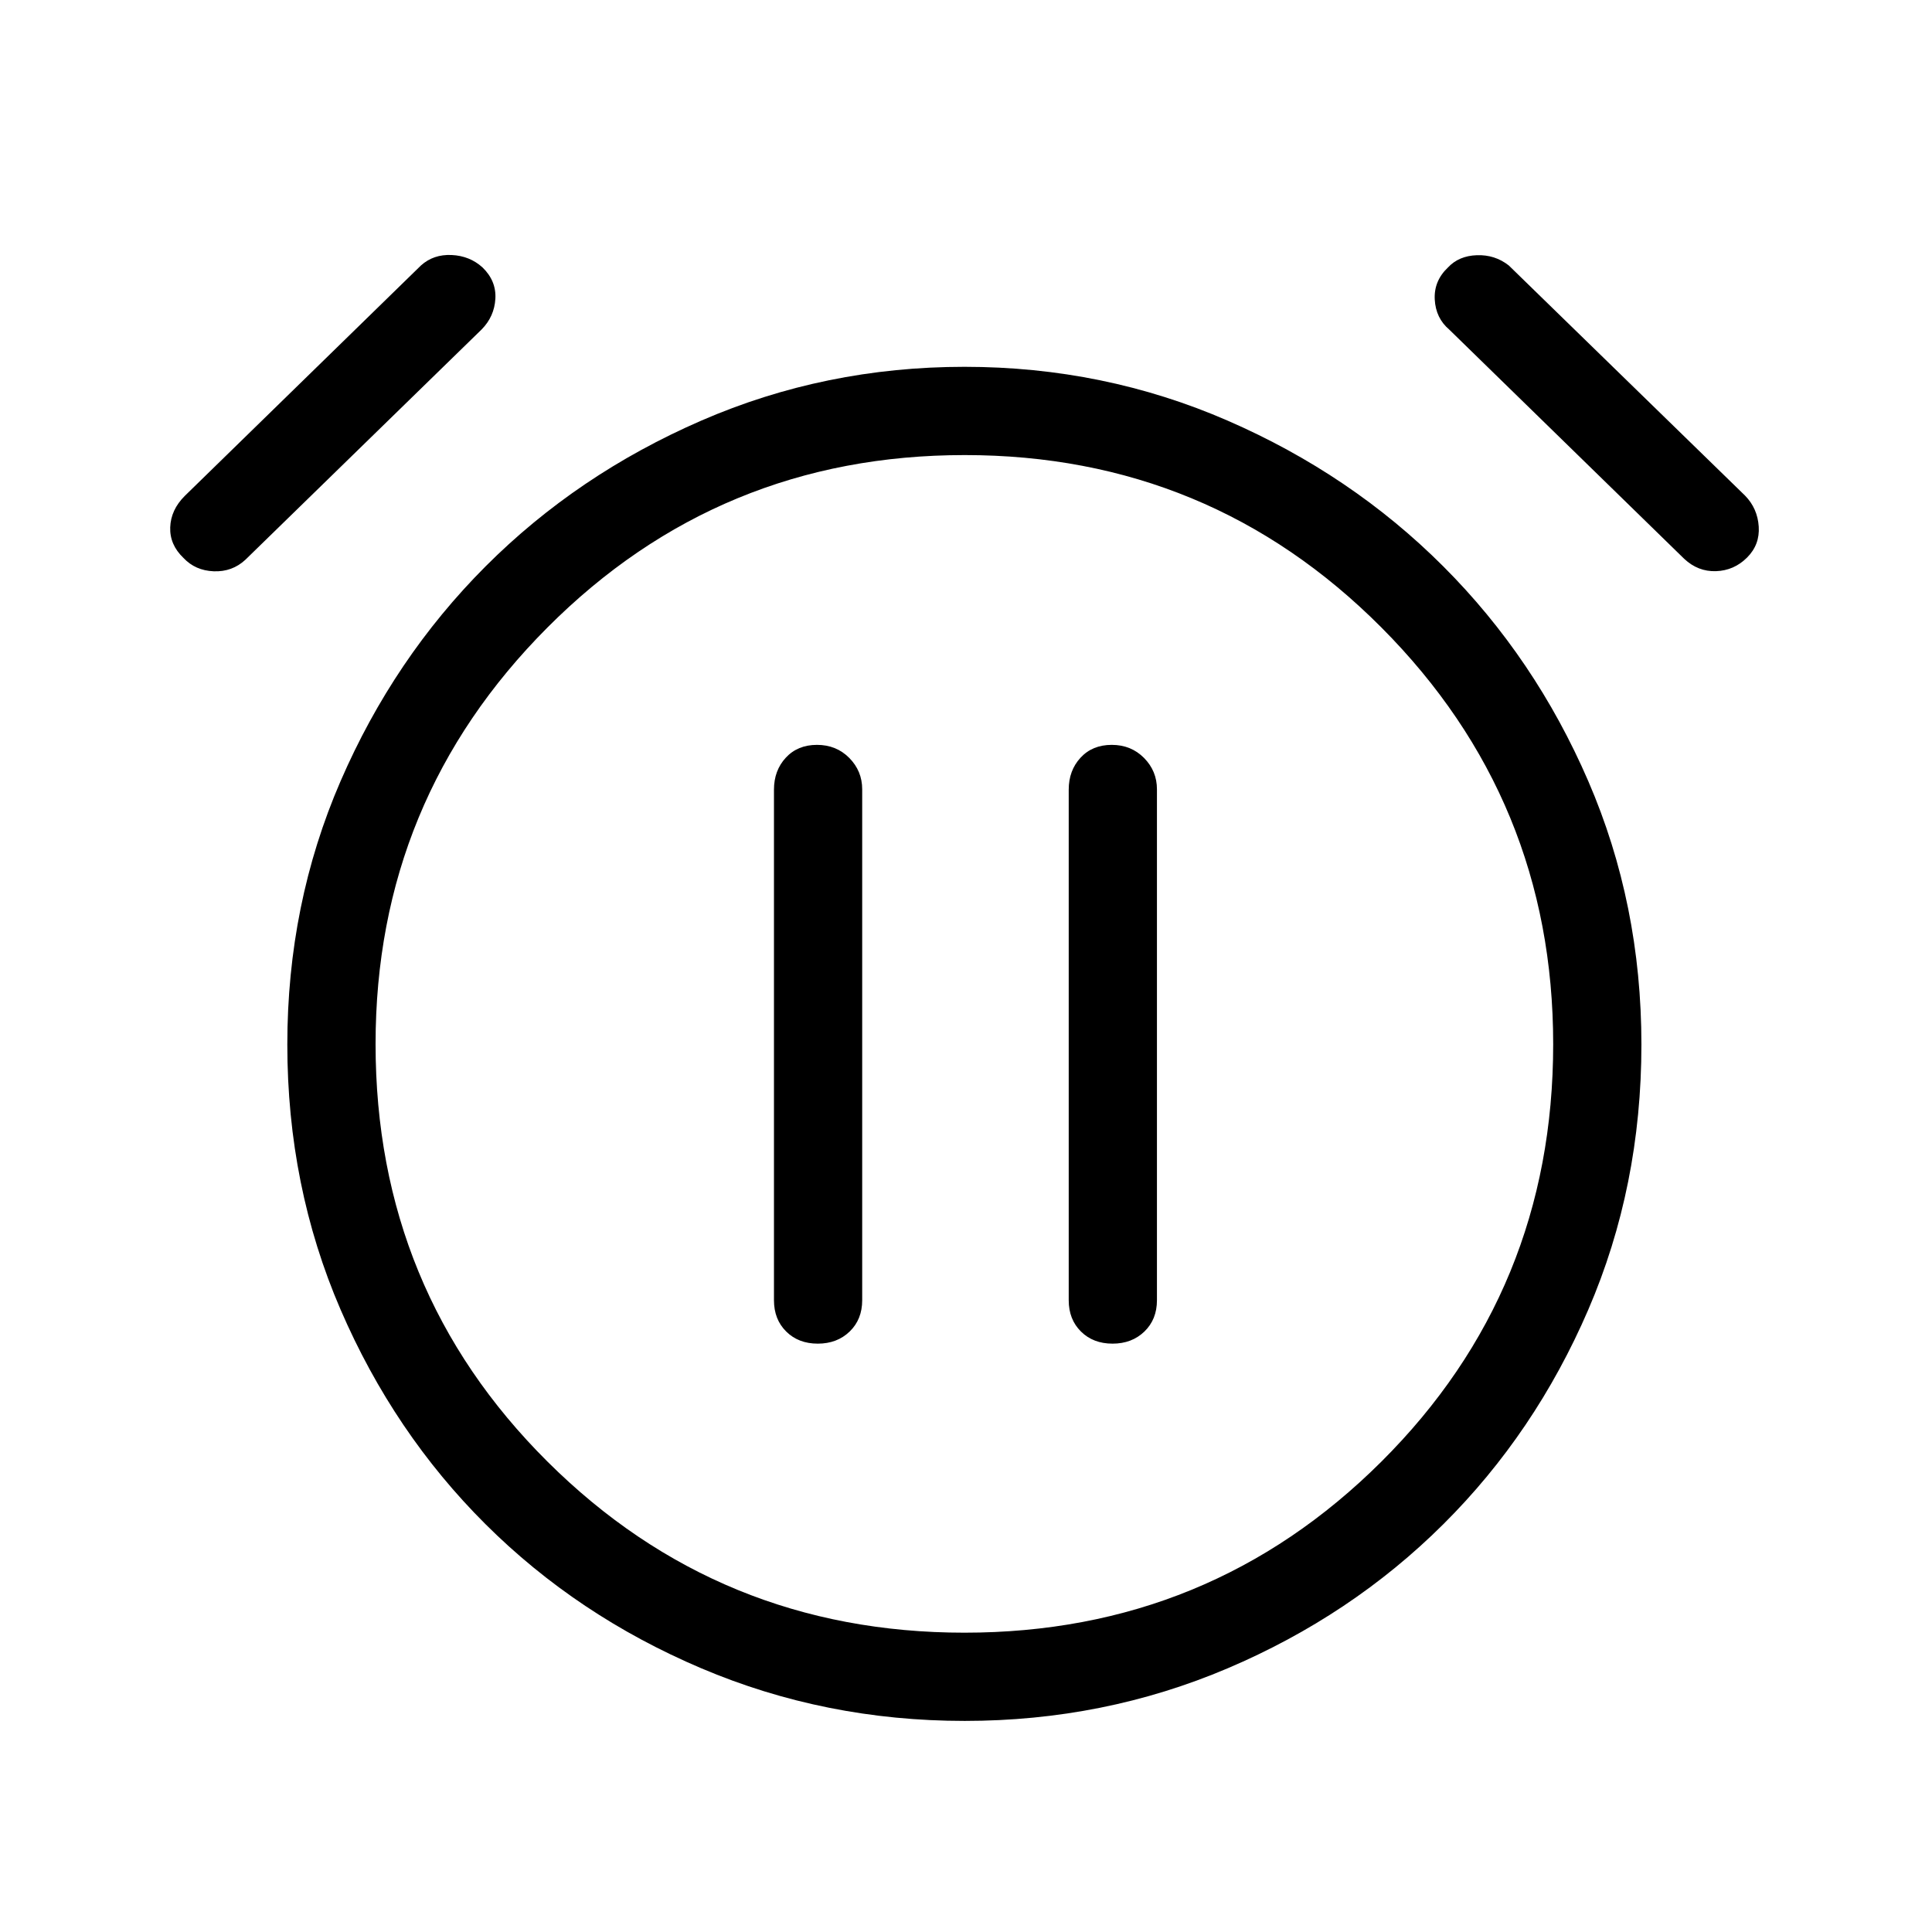 <svg xmlns="http://www.w3.org/2000/svg" height="48" viewBox="0 -960 960 960" width="48"><path d="M406.35-292.35q9.61 0 15.84-6.02t6.23-15.55v-253.89q0-9.08-6.42-15.58-6.43-6.49-16.04-6.49t-15.5 6.37q-5.88 6.37-5.88 15.89v253.7q0 9.53 6.08 15.55 6.08 6.02 15.69 6.02Zm146.46 0q9.61 0 15.84-6.02t6.23-15.55v-253.89q0-9.08-6.42-15.58-6.43-6.49-16.04-6.49t-15.5 6.37q-5.88 6.37-5.88 15.89v253.7q0 9.53 6.08 15.55 6.08 6.02 15.69 6.02ZM479.3-104.89q-69.27 0-130.84-26.15-61.57-26.15-107.17-71.56-45.6-45.4-72.06-106.67t-26.46-131.75q0-69.79 26.46-130.84 26.46-61.06 72.06-106.72 45.6-45.65 107.14-72.4 61.55-26.75 130.83-26.75 69.28 0 130.76 26.75 61.48 26.75 107.13 72.4 45.66 45.66 72.06 106.72 26.4 61.07 26.4 130.89 0 70.51-26.4 131.74-26.4 61.23-72.06 106.63-45.65 45.41-107.11 71.56-61.46 26.15-130.74 26.15Zm.08-334.99ZM91.16-682.77q-6.89-6.58-6.58-15.23.31-8.65 7.19-15.54l117.42-114.57q6.2-5.58 15.21-5.18 9.02.41 15.37 6.18 6.88 6.69 6.38 15.53-.5 8.85-6.83 15.28l-117.4 114.45q-6.57 6.08-15.73 5.72-9.15-.37-15.03-6.64Zm776.95-.19q-6.46 6.46-15.42 6.77-8.96.31-15.84-6.16L720.12-796.23q-6.7-5.69-7.2-14.94t6.58-15.94q5.38-5.77 14.35-6.08 8.96-.31 15.84 5.08l117.42 114.38q6.2 6.35 6.79 15.37.6 9.01-5.79 15.4ZM479.27-148.73q121.81 0 207.15-85.01 85.35-85.02 85.35-207.42 0-121.37-85.36-207.05-85.36-85.67-207.07-85.67-121.87 0-207.3 85.67-85.42 85.68-85.42 206.98 0 122.5 85.42 207.5 85.43 85 207.23 85Z"/></svg>